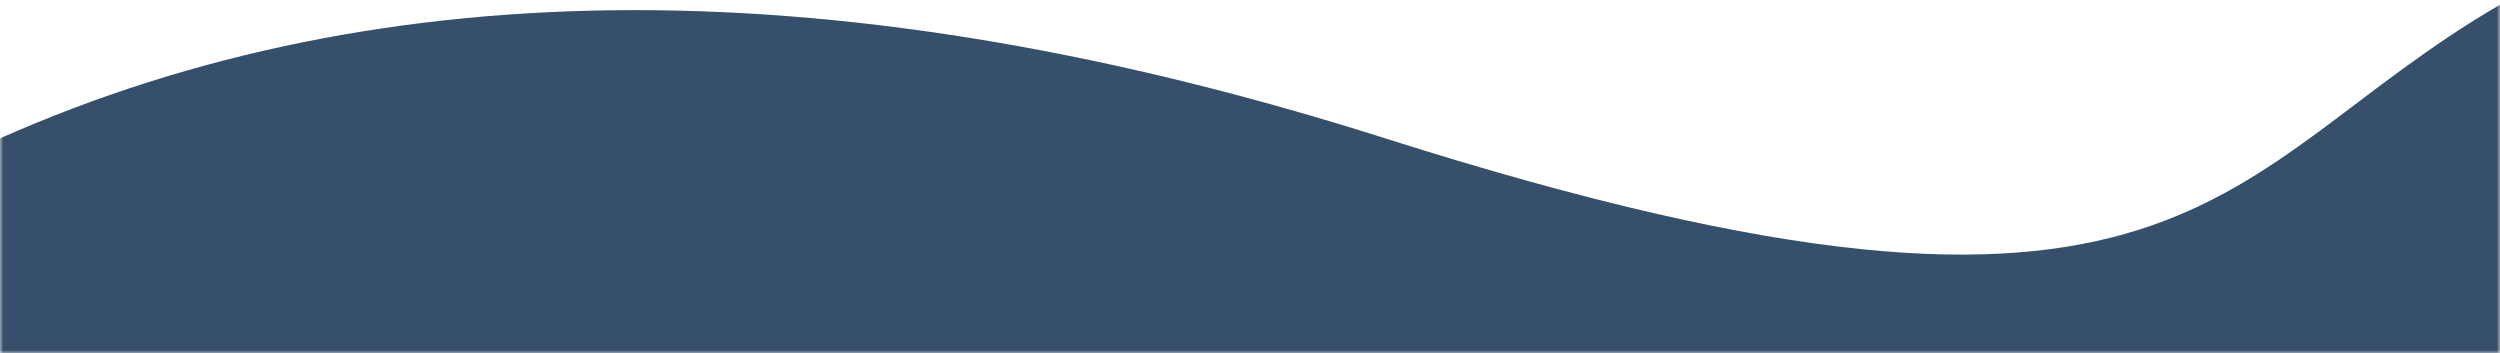 <?xml version="1.0" encoding="utf-8"?>
<!-- Generator: Adobe Illustrator 16.0.0, SVG Export Plug-In . SVG Version: 6.00 Build 0)  -->
<!DOCTYPE svg PUBLIC "-//W3C//DTD SVG 1.1//EN" "http://www.w3.org/Graphics/SVG/1.1/DTD/svg11.dtd">
<svg version="1.1" id="Layer_1" xmlns="http://www.w3.org/2000/svg" xmlns:xlink="http://www.w3.org/1999/xlink" x="0px" y="0px"
	 width="375px" height="53px" viewBox="0 0 375 53" enable-background="new 0 0 375 53" xml:space="preserve">
<g>
	<defs>
		<filter id="Adobe_OpacityMaskFilter" filterUnits="userSpaceOnUse" x="0" y="0" width="452" height="840">
			<feColorMatrix  type="matrix" values="1 0 0 0 0  0 1 0 0 0  0 0 1 0 0  0 0 0 1 0"/>
		</filter>
	</defs>
	<mask maskUnits="userSpaceOnUse" x="0" y="0" width="452" height="840" id="b">
		<g filter="url(#Adobe_OpacityMaskFilter)">
			<path id="a" fill="#FFFFFF" d="M0,0h375v53H0V0z"/>
		</g>
	</mask>
	<g mask="url(#b)">
		<path fill="#364F6B" d="M0,20.756c57.764-25.65,127.028-25.65,207.792,0c121.146,38.473,124.328,4.824,167.23-20.06
			C403.624-15.893,429.283,263.876,452,840H0V20.756z"/>
	</g>
</g>
</svg>

